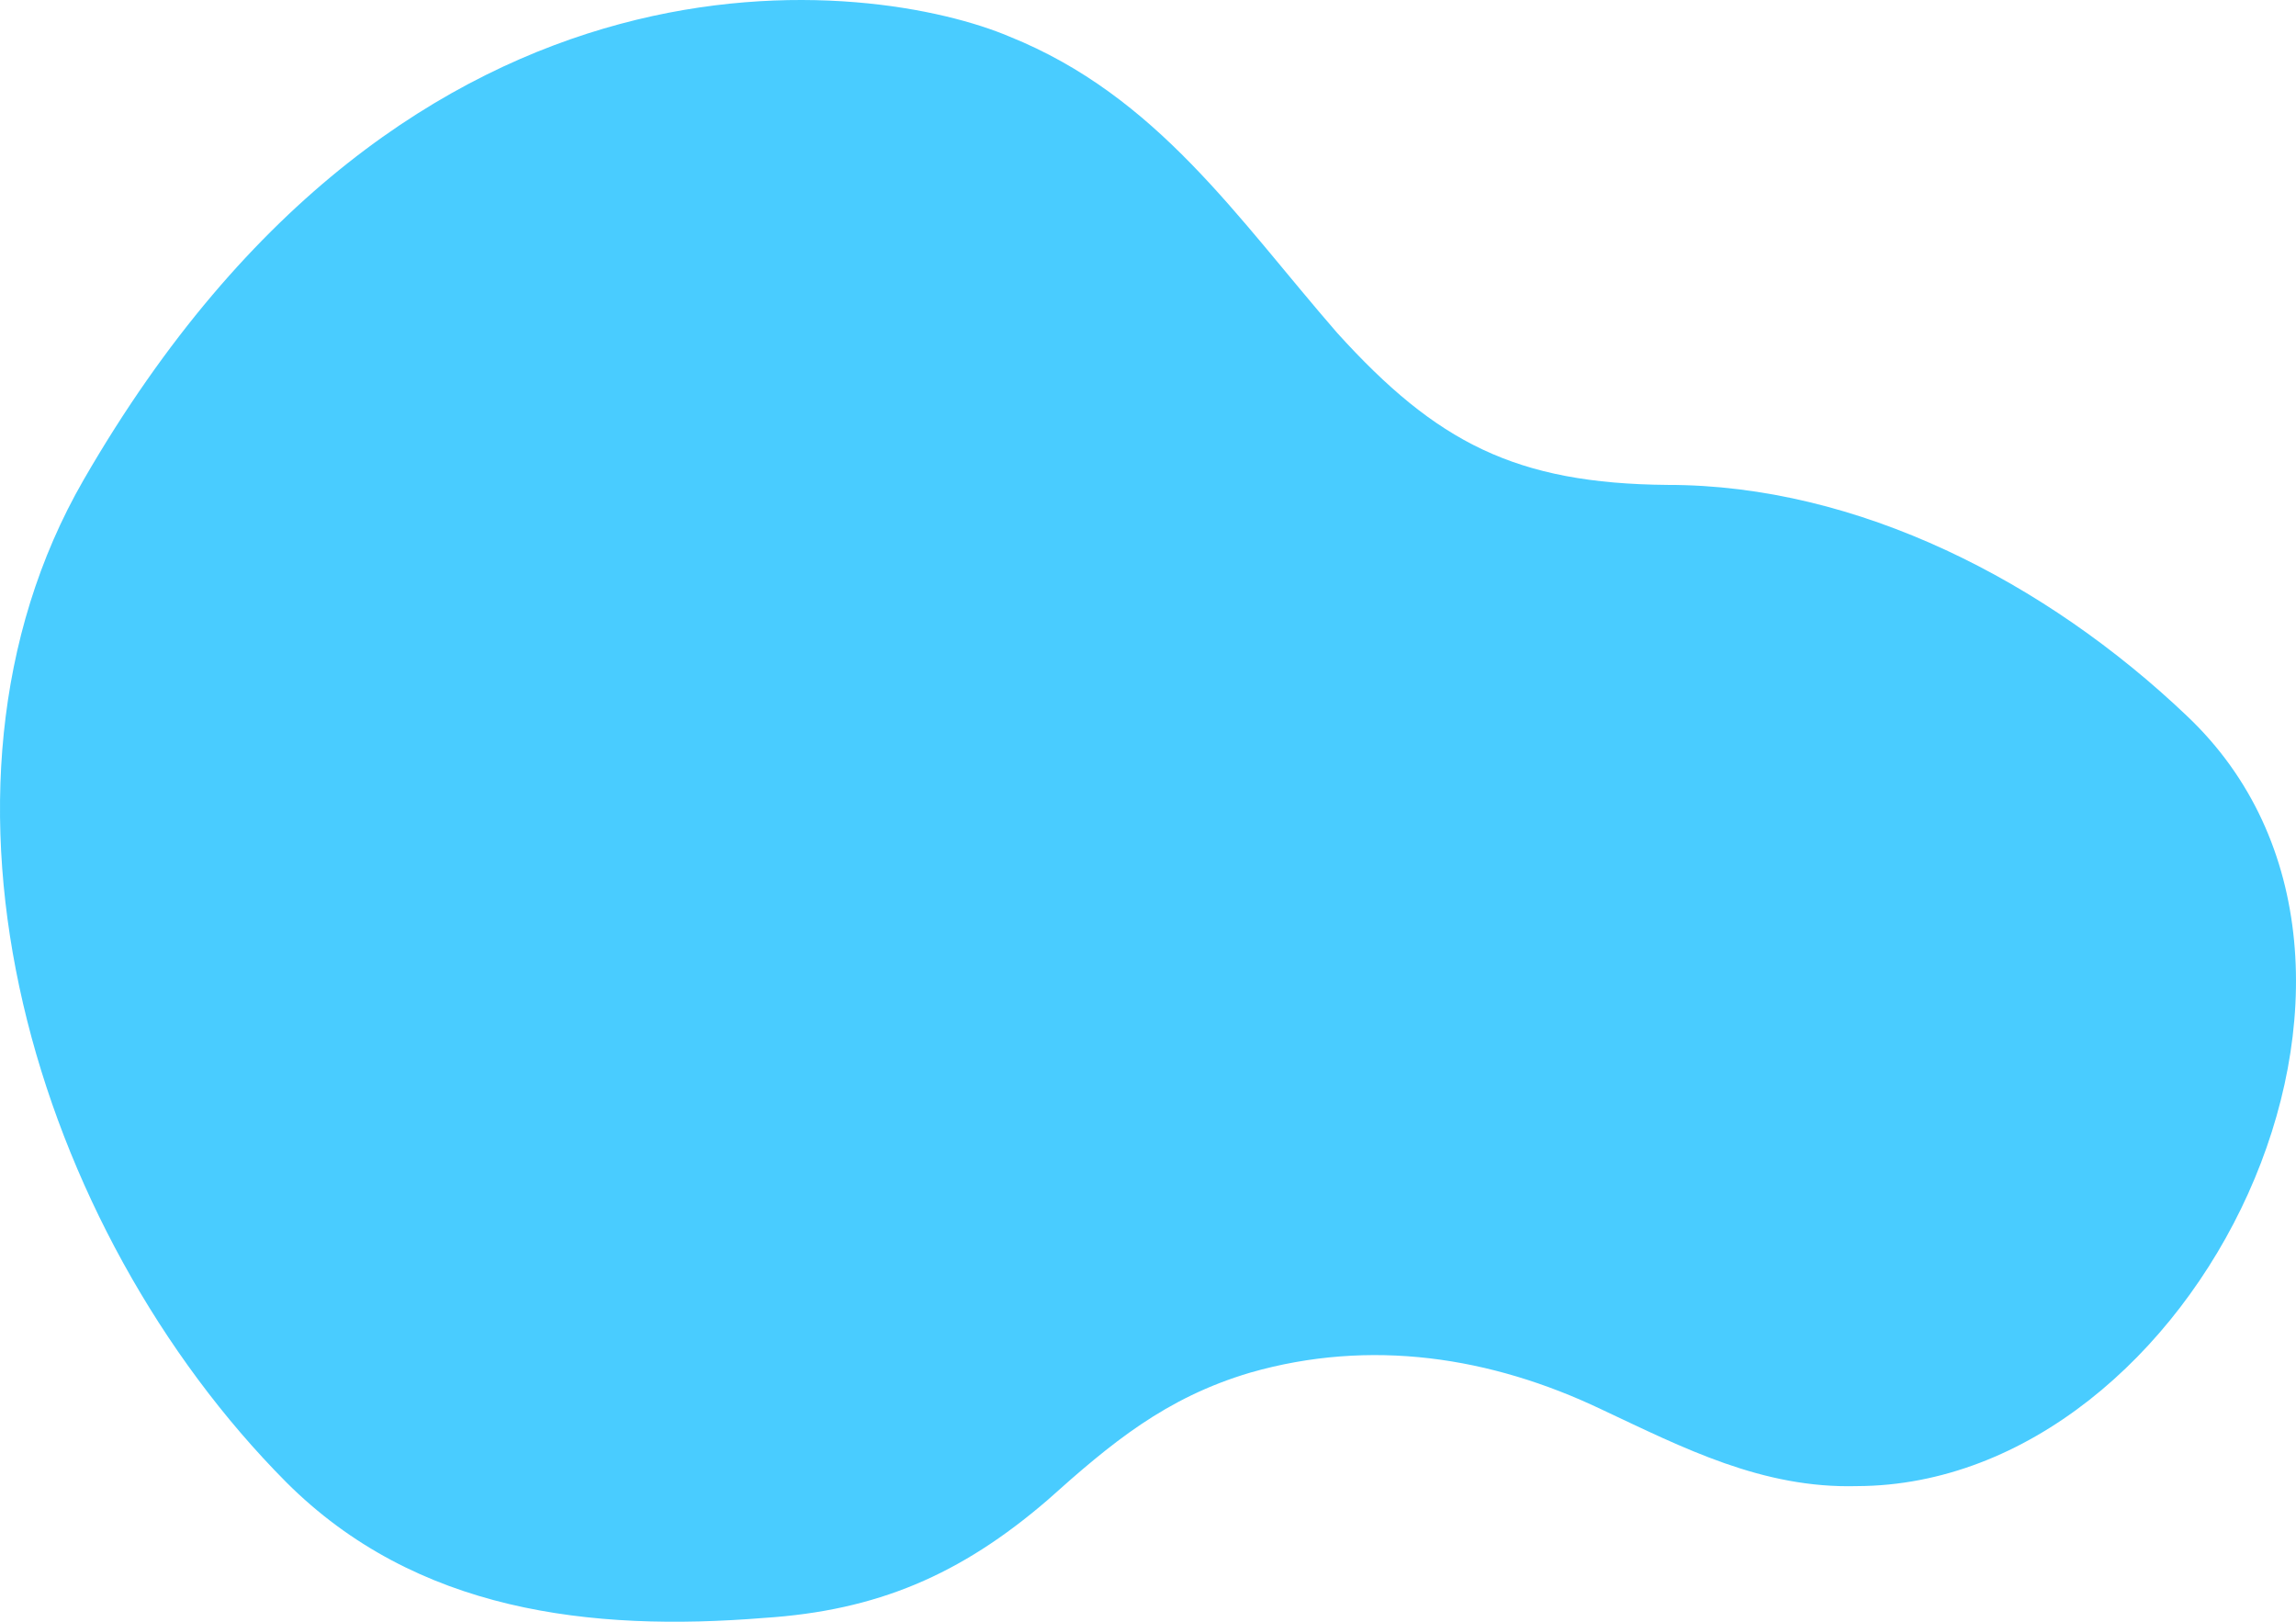 <svg xmlns="http://www.w3.org/2000/svg" width="256.868" height="181.424" viewBox="0 0 256.868 181.424"><g transform="translate(0 -0.353)"><g transform="translate(-1815 -11548)"><g transform="translate(0 11283)"><g transform="translate(257 -250.731)"><g transform="translate(1558 515.731)"><path d="M9.353,54.037c-20.194,35.017-5.42,83.875,22.673,112.132,14.513,14.512,34.058,16.747,53.47,15.178,12.583-.815,21.95-4.786,31.707-13.19,7.1-6.36,13.182-11.44,22.677-14.252,13.411-3.841,26.877-1.811,39.327,4.135,9.1,4.274,17.944,8.86,28.569,8.562,38.005-.126,66.336-58.38,36.857-86.19C228.917,65.454,207.877,54.587,186.566,54.6c-17.01-.149-25.861-4.744-36.962-17-11.165-12.832-20.125-26.5-36.678-33.159C98.143-1.838,46.041-9.553,9.353,54.037" fill="#49ccff" fill-rule="evenodd"/></g></g></g></g></g></svg>